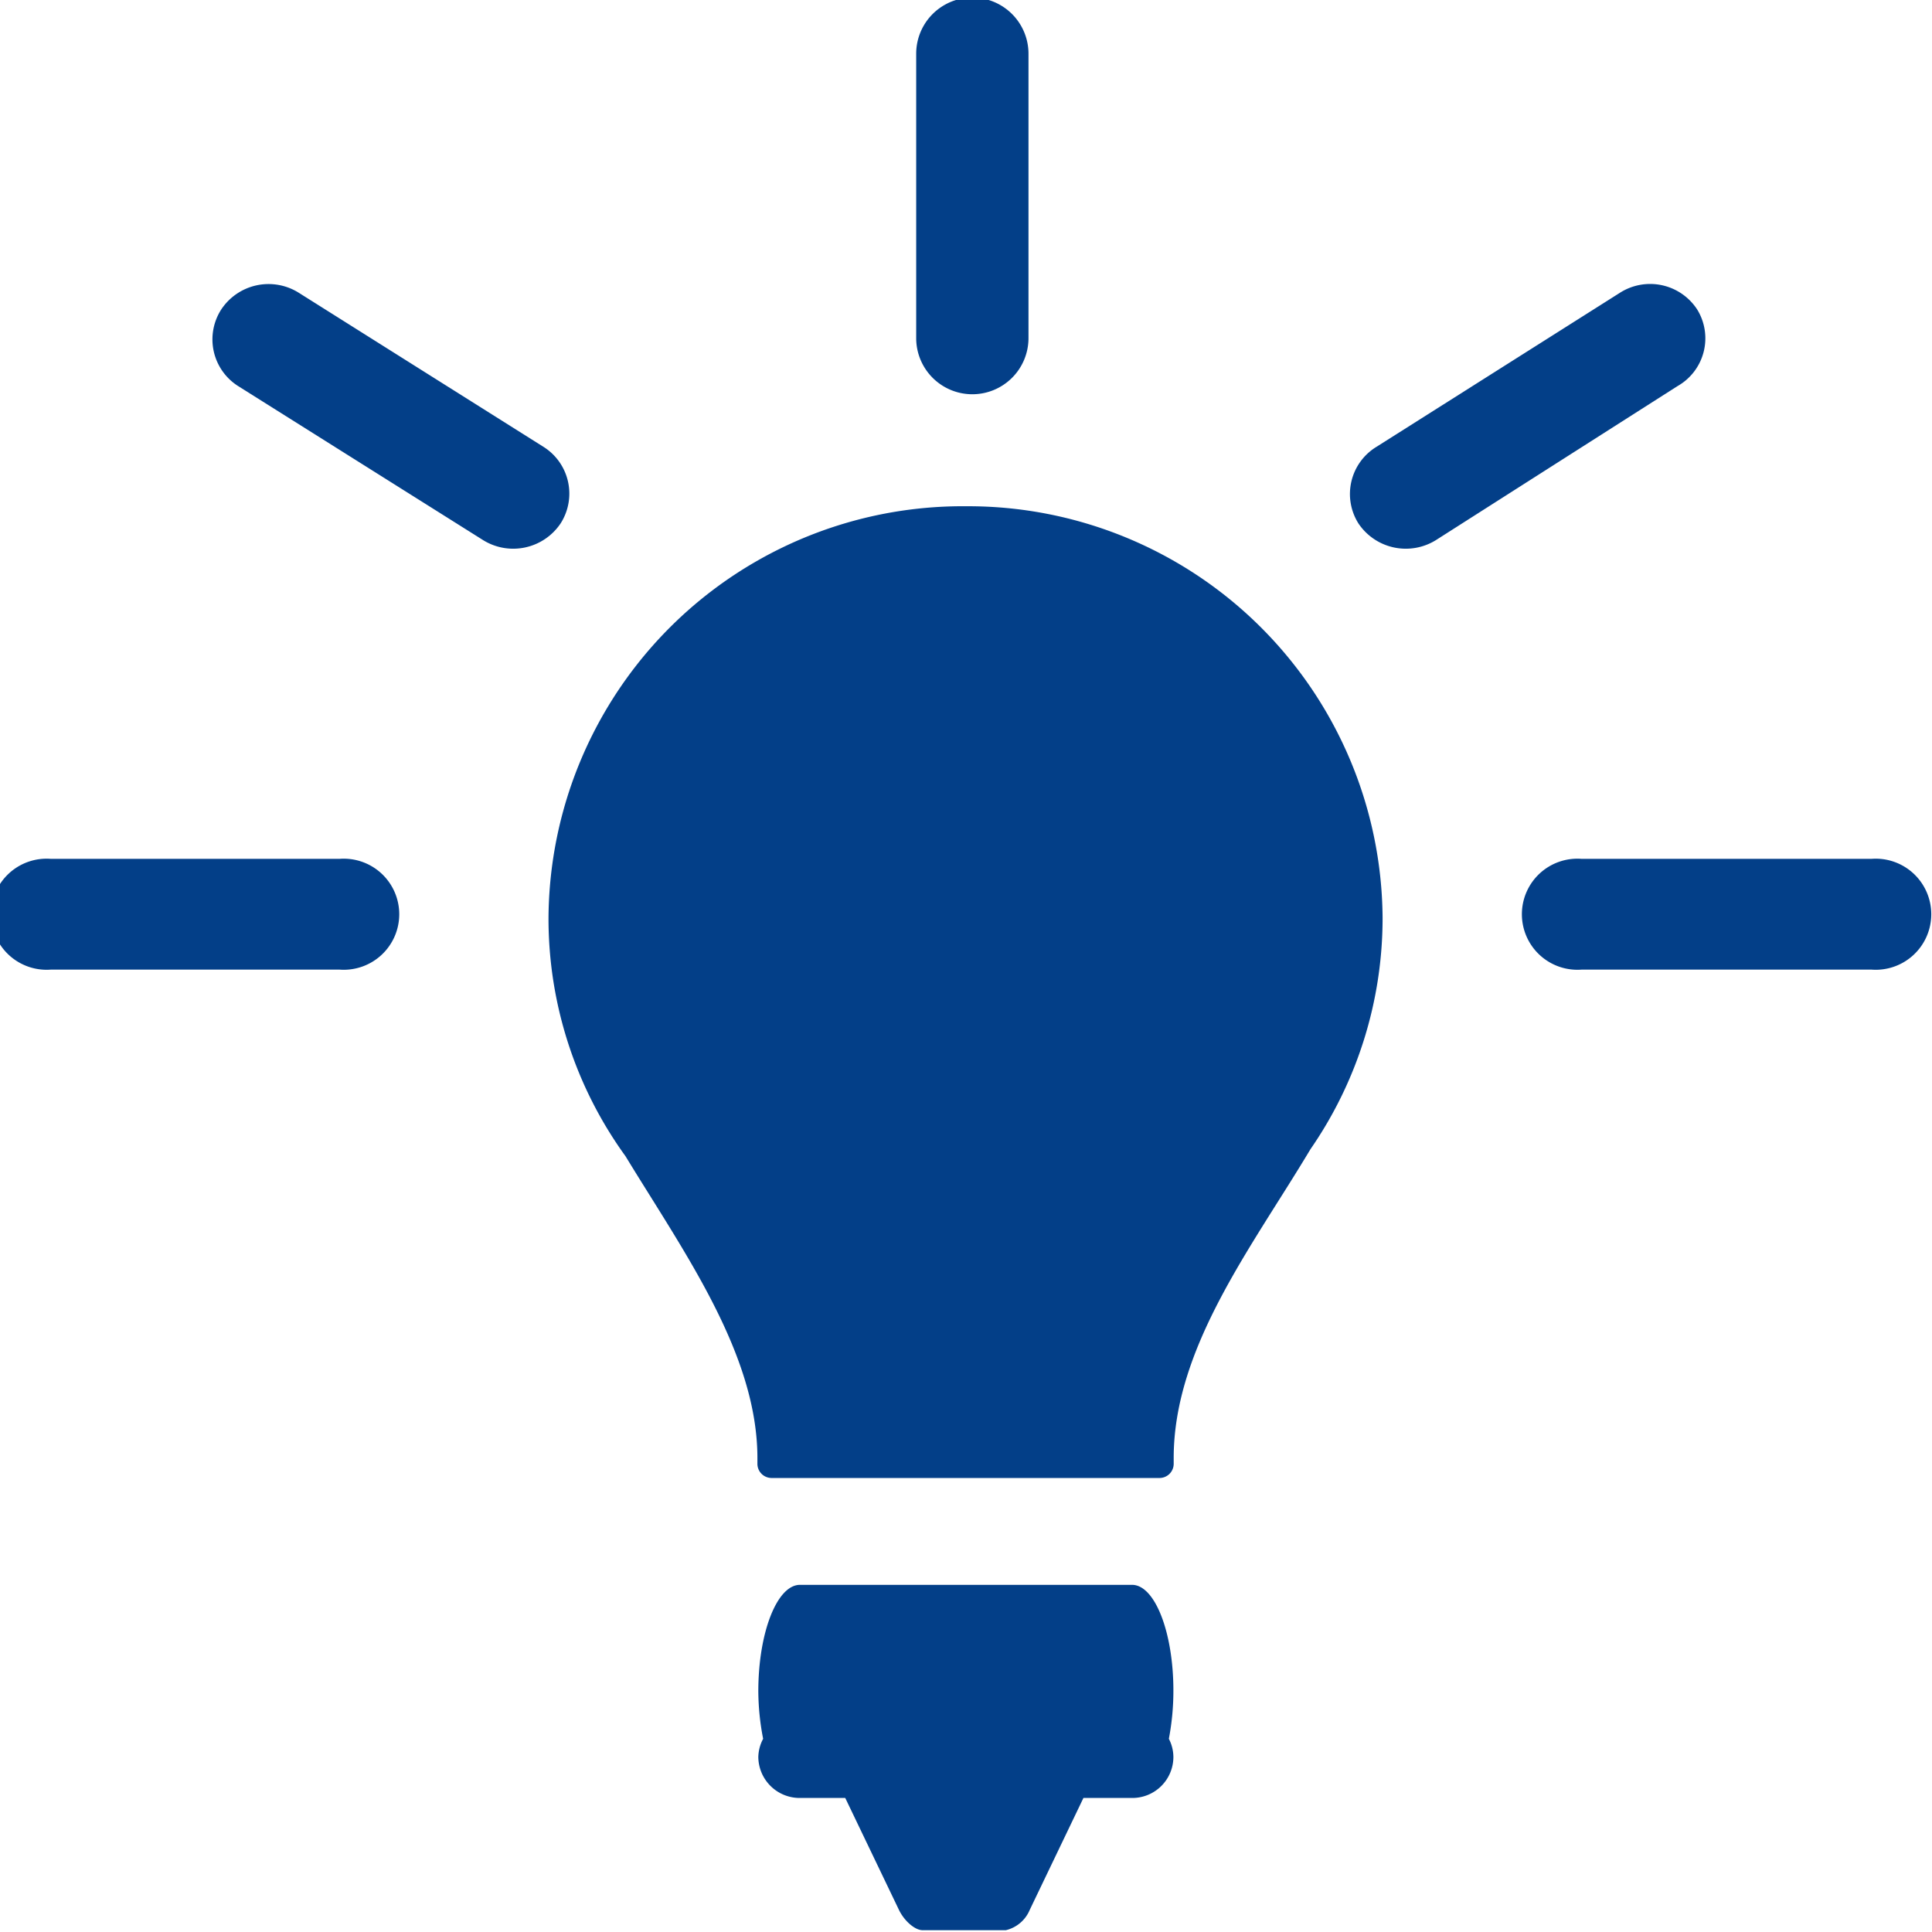 <svg id="Lag_1" data-name="Lag 1" xmlns="http://www.w3.org/2000/svg" viewBox="0 0 64 64"><defs><style>.cls-1{fill:#033f88;}</style></defs><title>Idea</title><path class="cls-1" d="M32,16.77A13.72,13.72,0,0,0,18.17,30.41a13.42,13.42,0,0,0,2.55,7.89c1.93,3.17,4.37,6.54,4.37,10v.2a.47.47,0,0,0,.46.46H38.42a.47.47,0,0,0,.46-.46v-.2c0-3.67,2.6-7,4.53-10.23a13.46,13.46,0,0,0,2.39-7.67A13.73,13.73,0,0,0,32,16.77Z"/><path class="cls-1" d="M37.5,52.5h-11c-.76,0-1.38,1.58-1.38,3.53a8.42,8.42,0,0,0,.16,1.57,1.34,1.34,0,0,0-.16.6,1.37,1.37,0,0,0,1.38,1.36H28l1.78,3.71c.18.37.53.67.78.67h2.76a1.14,1.14,0,0,0,.79-.67l1.78-3.71H37.5a1.36,1.36,0,0,0,1.37-1.36,1.33,1.33,0,0,0-.15-.6A8.45,8.45,0,0,0,38.87,56C38.87,54.08,38.26,52.5,37.5,52.5Z"/><path class="cls-1" d="M32.21,13.06a1.86,1.86,0,0,0,1.86-1.84V1.78a1.86,1.86,0,0,0-3.72,0v9.44A1.86,1.86,0,0,0,32.21,13.06Z"/><path class="cls-1" d="M11.25,28.45H1.68a1.84,1.84,0,1,0,0,3.67h9.57a1.84,1.84,0,1,0,0-3.67Z"/><path class="cls-1" d="M62,28.45H52.39a1.84,1.84,0,1,0,0,3.67H62a1.84,1.84,0,1,0,0-3.67Z"/><path class="cls-1" d="M18,14.8,9.9,9.7a1.88,1.88,0,0,0-2.57.55,1.83,1.83,0,0,0,.56,2.54L16,17.89a1.89,1.89,0,0,0,2.57-.55A1.83,1.83,0,0,0,18,14.8Z"/><path class="cls-1" d="M56.22,10.25a1.86,1.86,0,0,0-2.56-.55L45.6,14.8A1.83,1.83,0,0,0,45,17.34a1.89,1.89,0,0,0,2.57.55l8-5.1A1.82,1.82,0,0,0,56.22,10.25Z"/></svg>